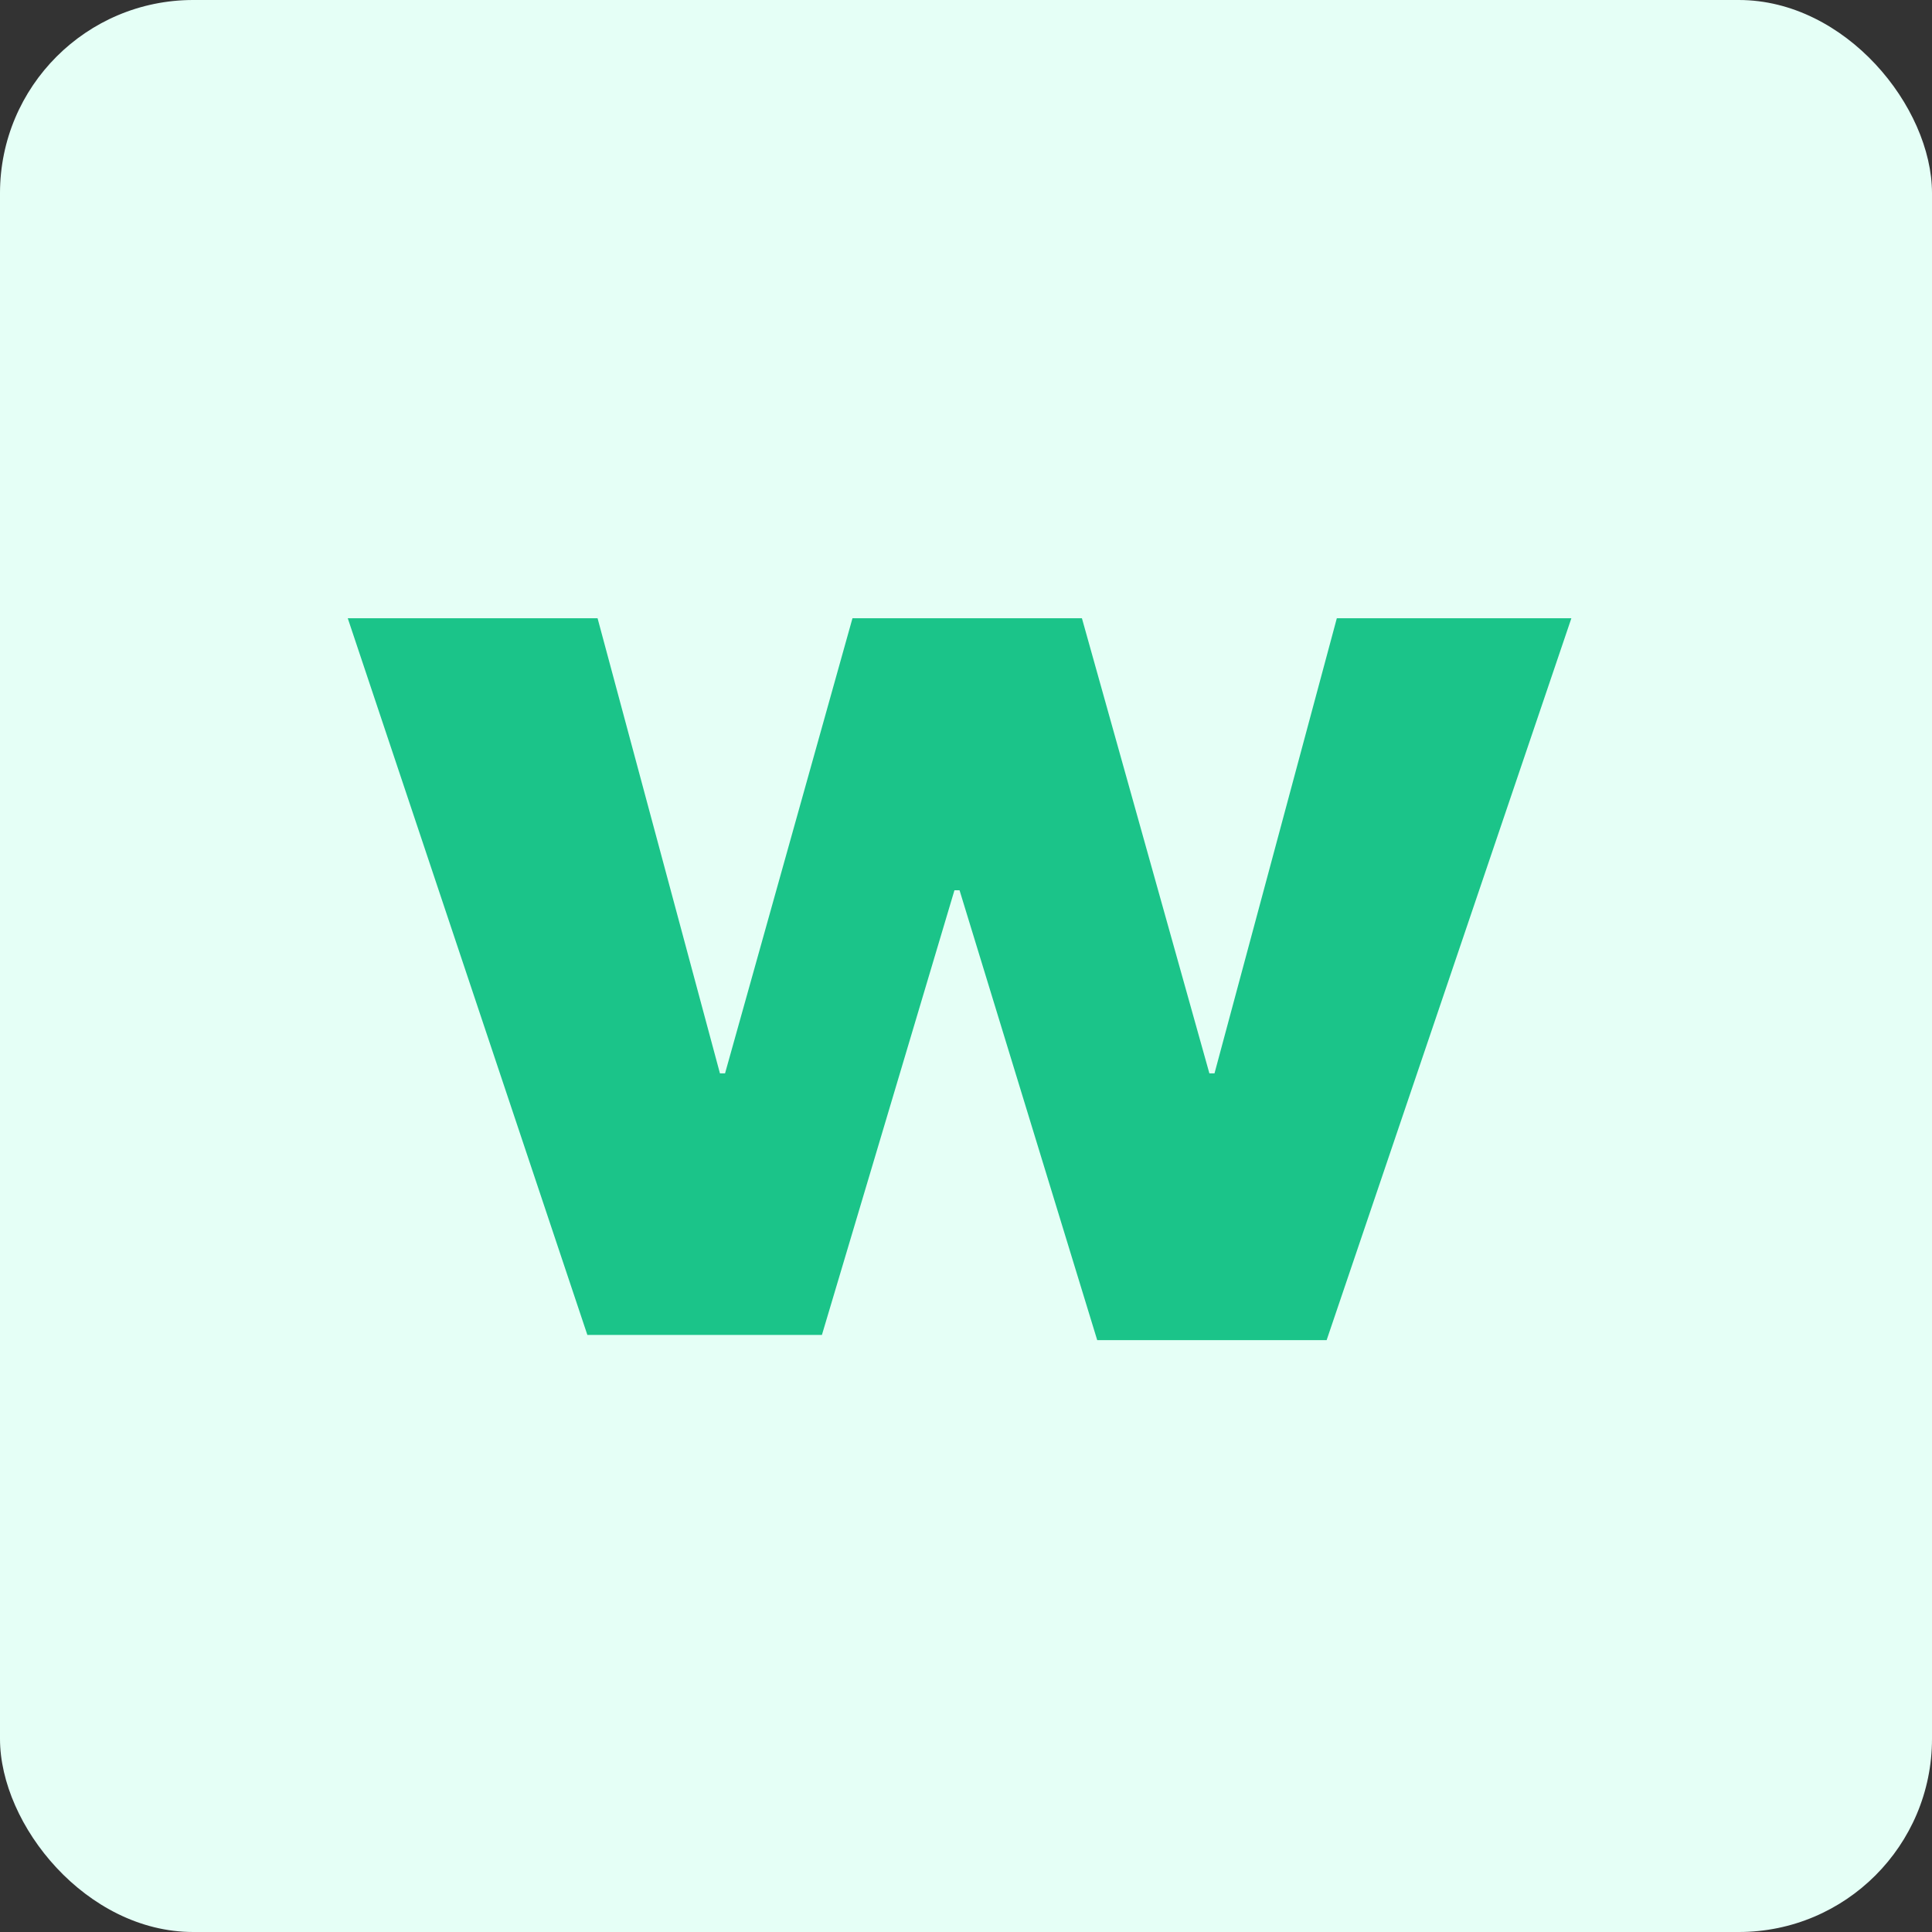 <?xml version="1.0" encoding="UTF-8"?>
<svg width="50px" height="50px" viewBox="0 0 50 50" version="1.1" xmlns="http://www.w3.org/2000/svg" xmlns:xlink="http://www.w3.org/1999/xlink">
    <rect x="0" y="0" width="50" height="50" fill="#333333" stroke="none"/>
    <title>icon</title>
    <g id="Page-1" stroke="none" stroke-width="1" fill="none" fill-rule="evenodd">
        <g id="icon" fill-rule="nonzero">
            <rect id="Rectangle" fill="#E5FFF6" x="0" y="0" width="50" height="50" rx="5"></rect>
            <g transform="translate(9, 16)" fill="#1BC489" id="Path">
                <polygon points="25.333 18.683 19.396 18.683 15.833 7.04 15.701 7.04 12.271 18.548 6.201 18.548 0 0 6.465 0 9.632 11.779 9.764 11.779 13.062 0 19 0 22.299 11.779 22.431 11.779 25.597 0 31.667 0"></polygon>
            </g>
        </g>
    </g>
</svg>